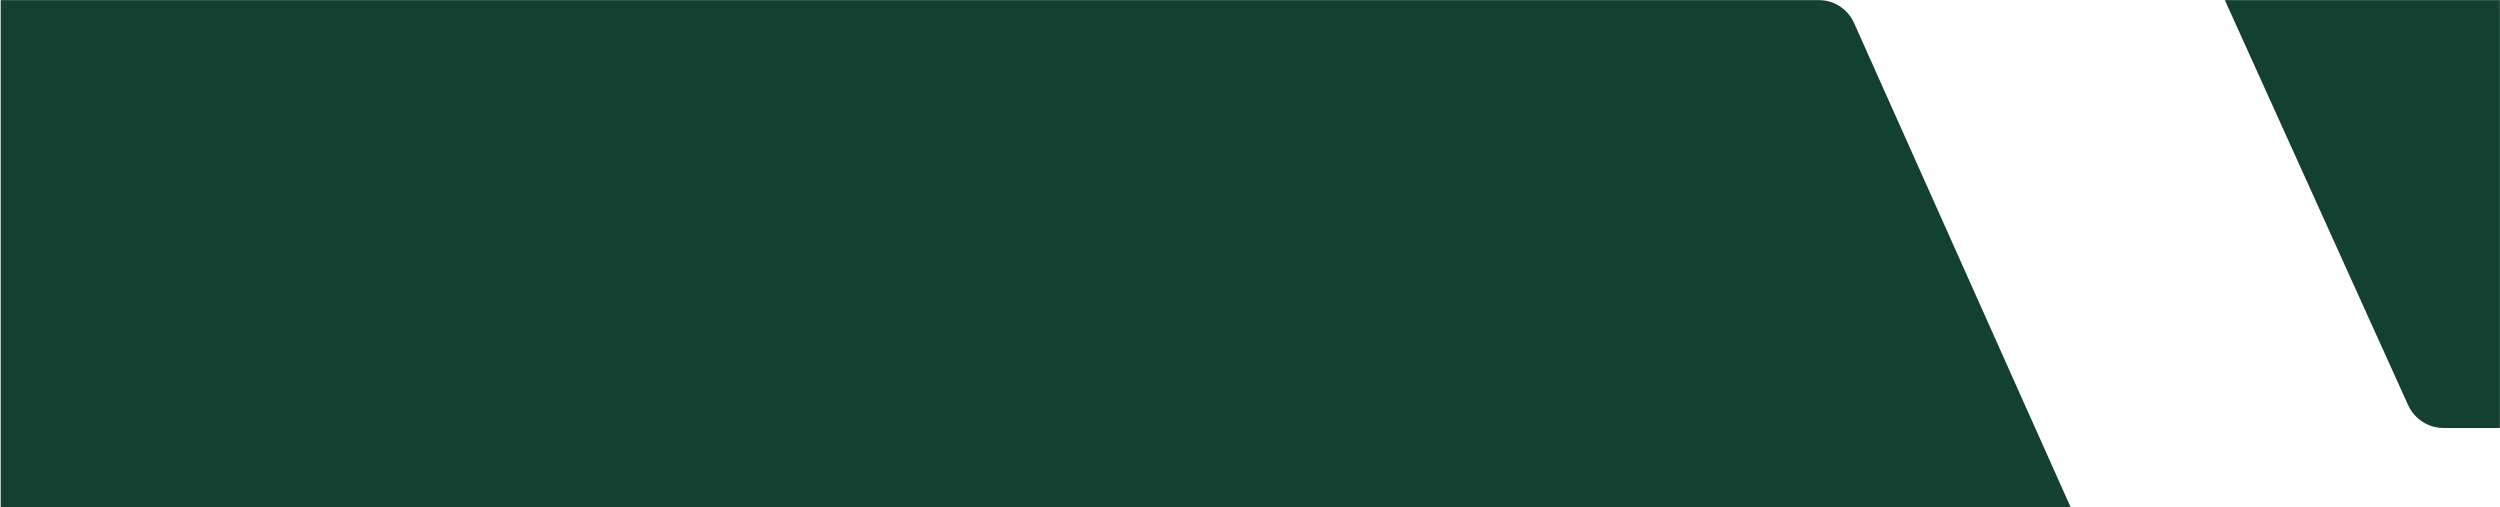 <svg width="1922" height="390" viewBox="0 0 1922 390" fill="none" xmlns="http://www.w3.org/2000/svg">
<g clip-path="url(#clip0_668_3943)">
<mask id="mask0_668_3943" style="mask-type:luminance" maskUnits="userSpaceOnUse" x="0" y="0" width="1922" height="390">
<path d="M1922 0H0V390H1922V0Z" fill="white"/>
</mask>
<g mask="url(#mask0_668_3943)">
<path d="M1851.35 311.413L1611.94 -217.62H1950.44L2031.48 329.044H1878.68C1866.9 329.044 1856.21 322.147 1851.35 311.413Z" fill="#144031"/>
<path d="M0.5 0H1398.05C1409.88 0 1420.61 6.953 1425.44 17.752L1693 616H0.5V0Z" fill="#144031"/>
</g>
</g>
<defs>
<clipPath id="clip0_668_3943">
<rect width="1922" height="390" fill="white"/>
</clipPath>
</defs>
</svg>
